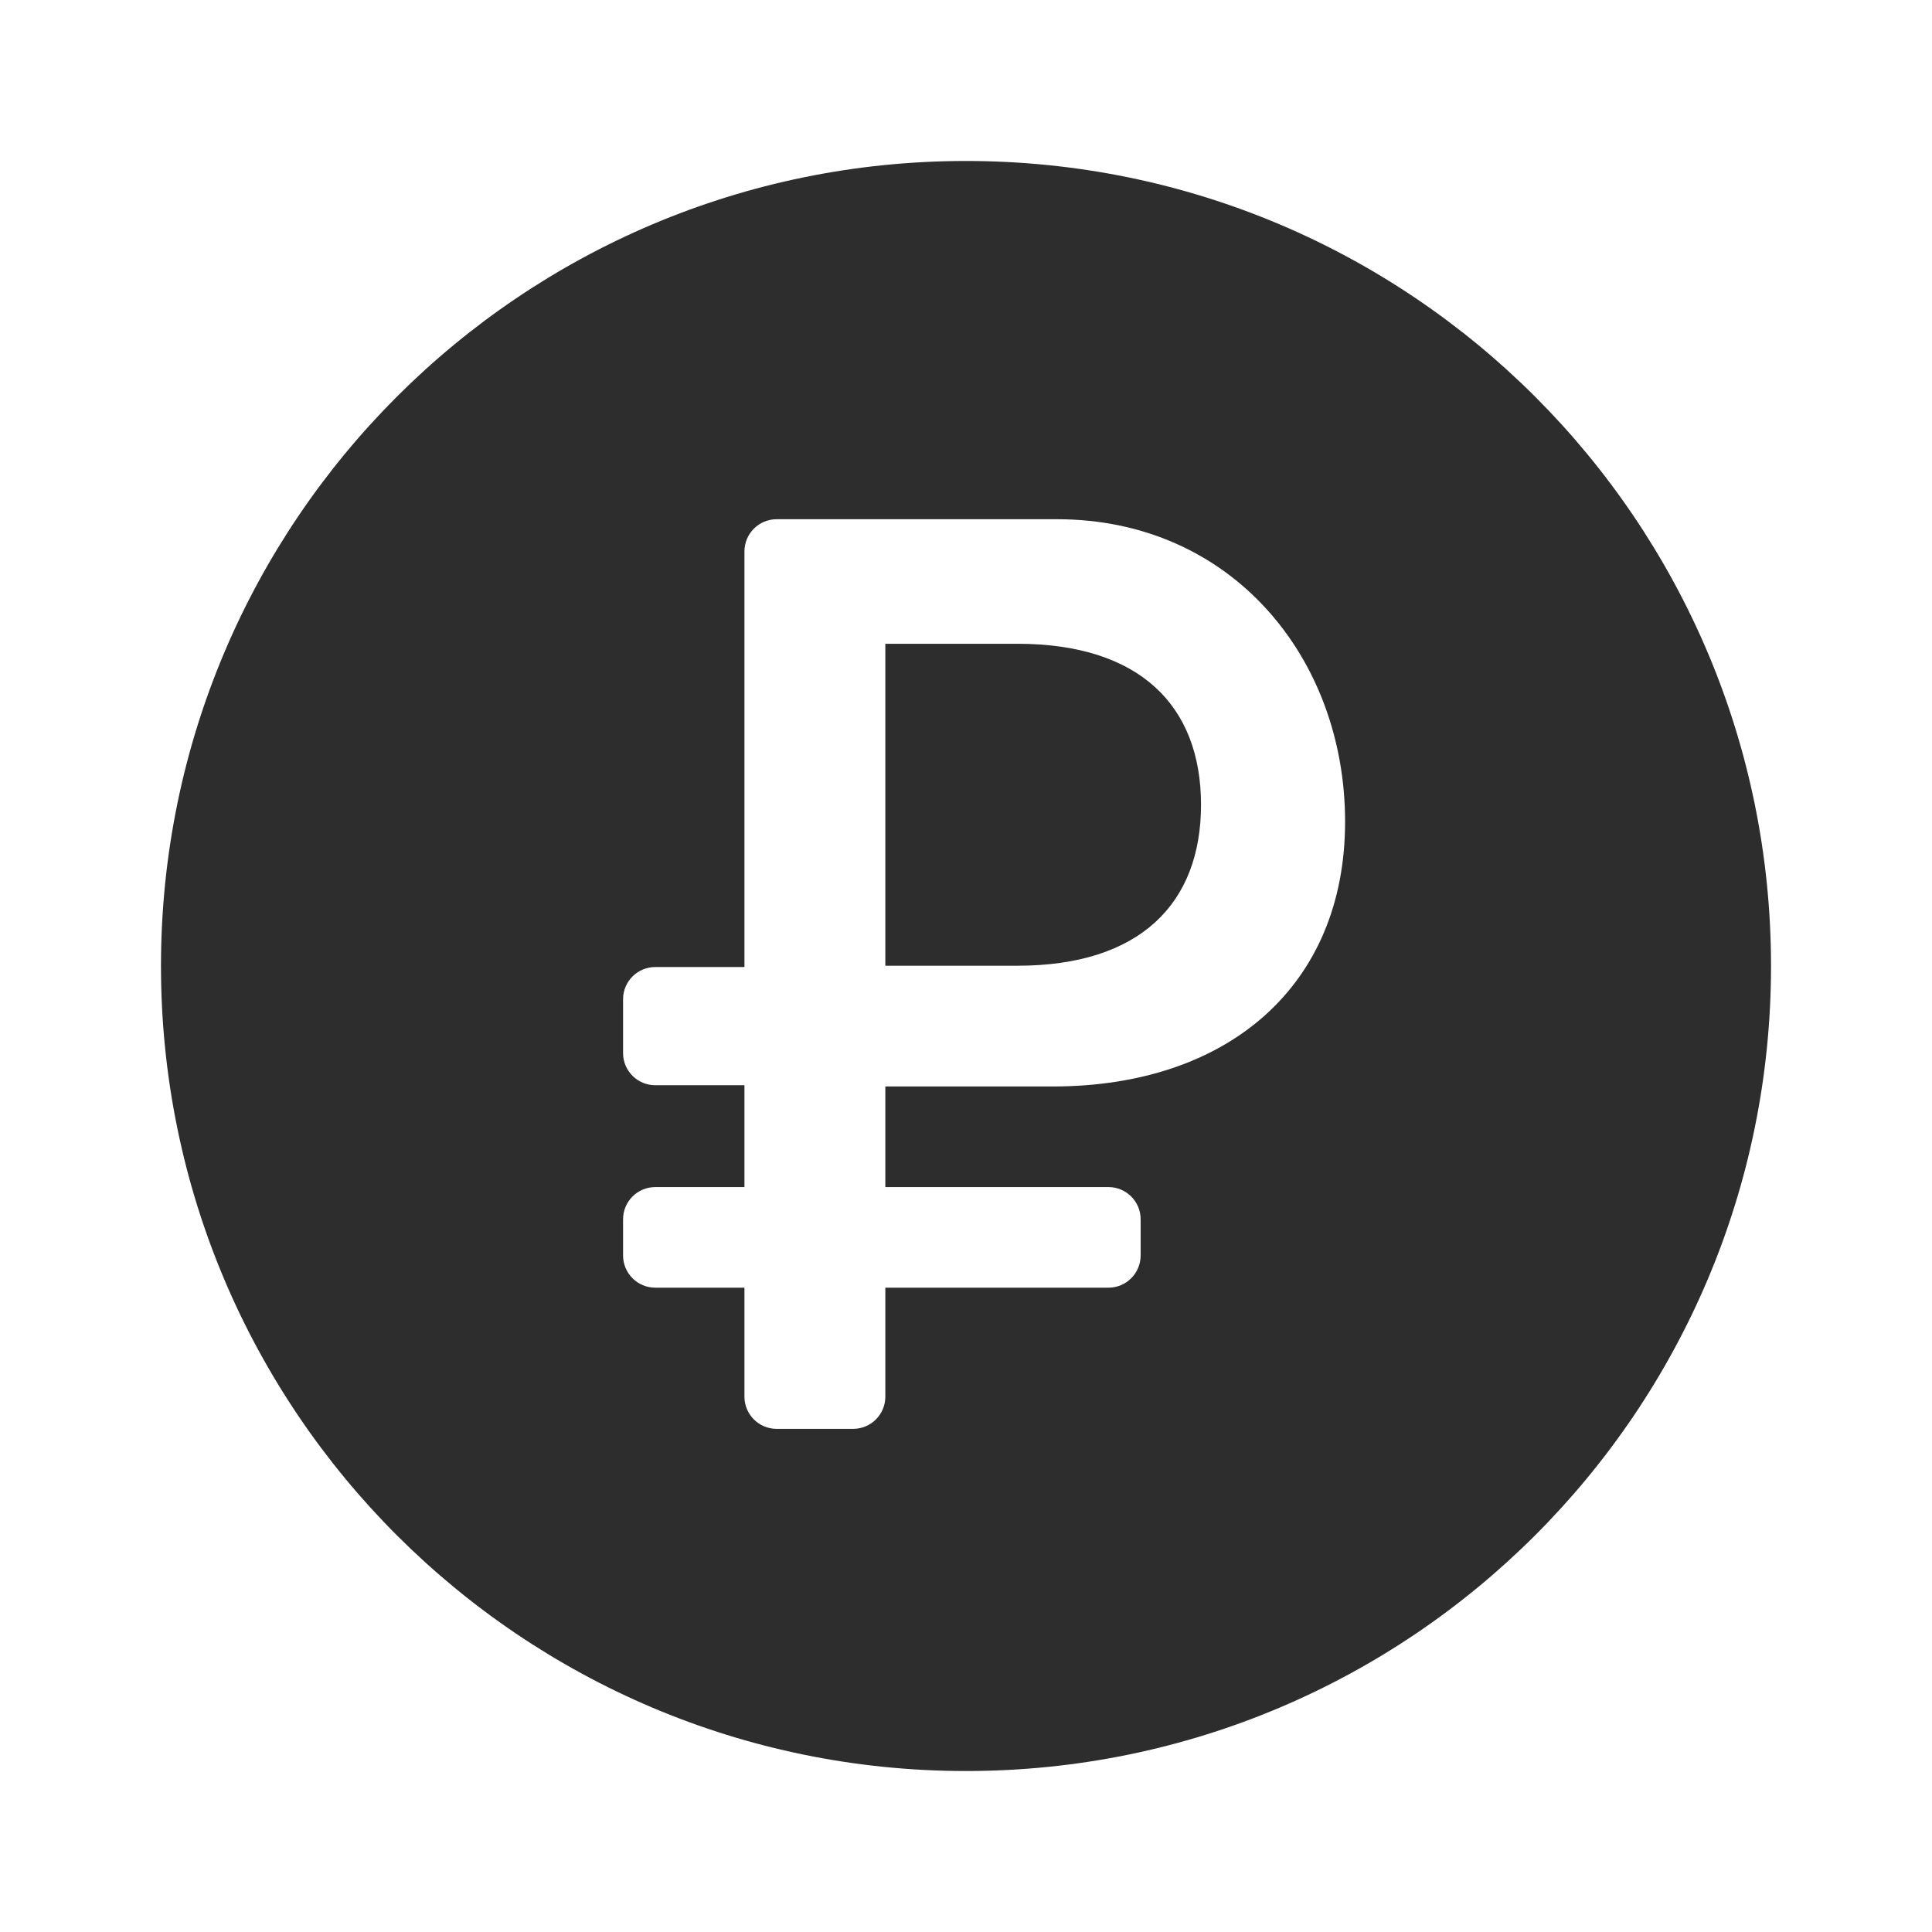 <svg width="28" height="28" viewBox="0 0 28 28" fill="none" xmlns="http://www.w3.org/2000/svg">
<path d="M14 2.333C20.443 2.333 25.667 7.557 25.667 14C25.667 20.443 20.443 25.667 14 25.667C7.557 25.667 2.333 20.443 2.333 14C2.333 7.557 7.557 2.333 14 2.333ZM15.319 7.525H11.256C10.998 7.525 10.789 7.734 10.789 7.992V14.015H9.497C9.239 14.015 9.03 14.224 9.03 14.481V15.262C9.03 15.519 9.239 15.728 9.497 15.728H10.789V17.204H9.497C9.239 17.204 9.03 17.413 9.03 17.67V18.195C9.03 18.453 9.239 18.662 9.497 18.662H10.789V20.242C10.789 20.499 10.998 20.708 11.256 20.708H12.364C12.622 20.708 12.831 20.499 12.831 20.242V18.662H16.065C16.322 18.662 16.531 18.453 16.531 18.195V17.67C16.531 17.413 16.322 17.204 16.065 17.204H12.831V15.746H15.255C17.807 15.746 19.494 14.278 19.494 11.909C19.494 9.53 17.844 7.525 15.319 7.525ZM14.745 9.33C16.522 9.33 17.406 10.232 17.406 11.663C17.406 13.094 16.522 13.996 14.745 13.996H12.831V9.33H14.745Z" fill="#2D2D2D"/>
</svg>
